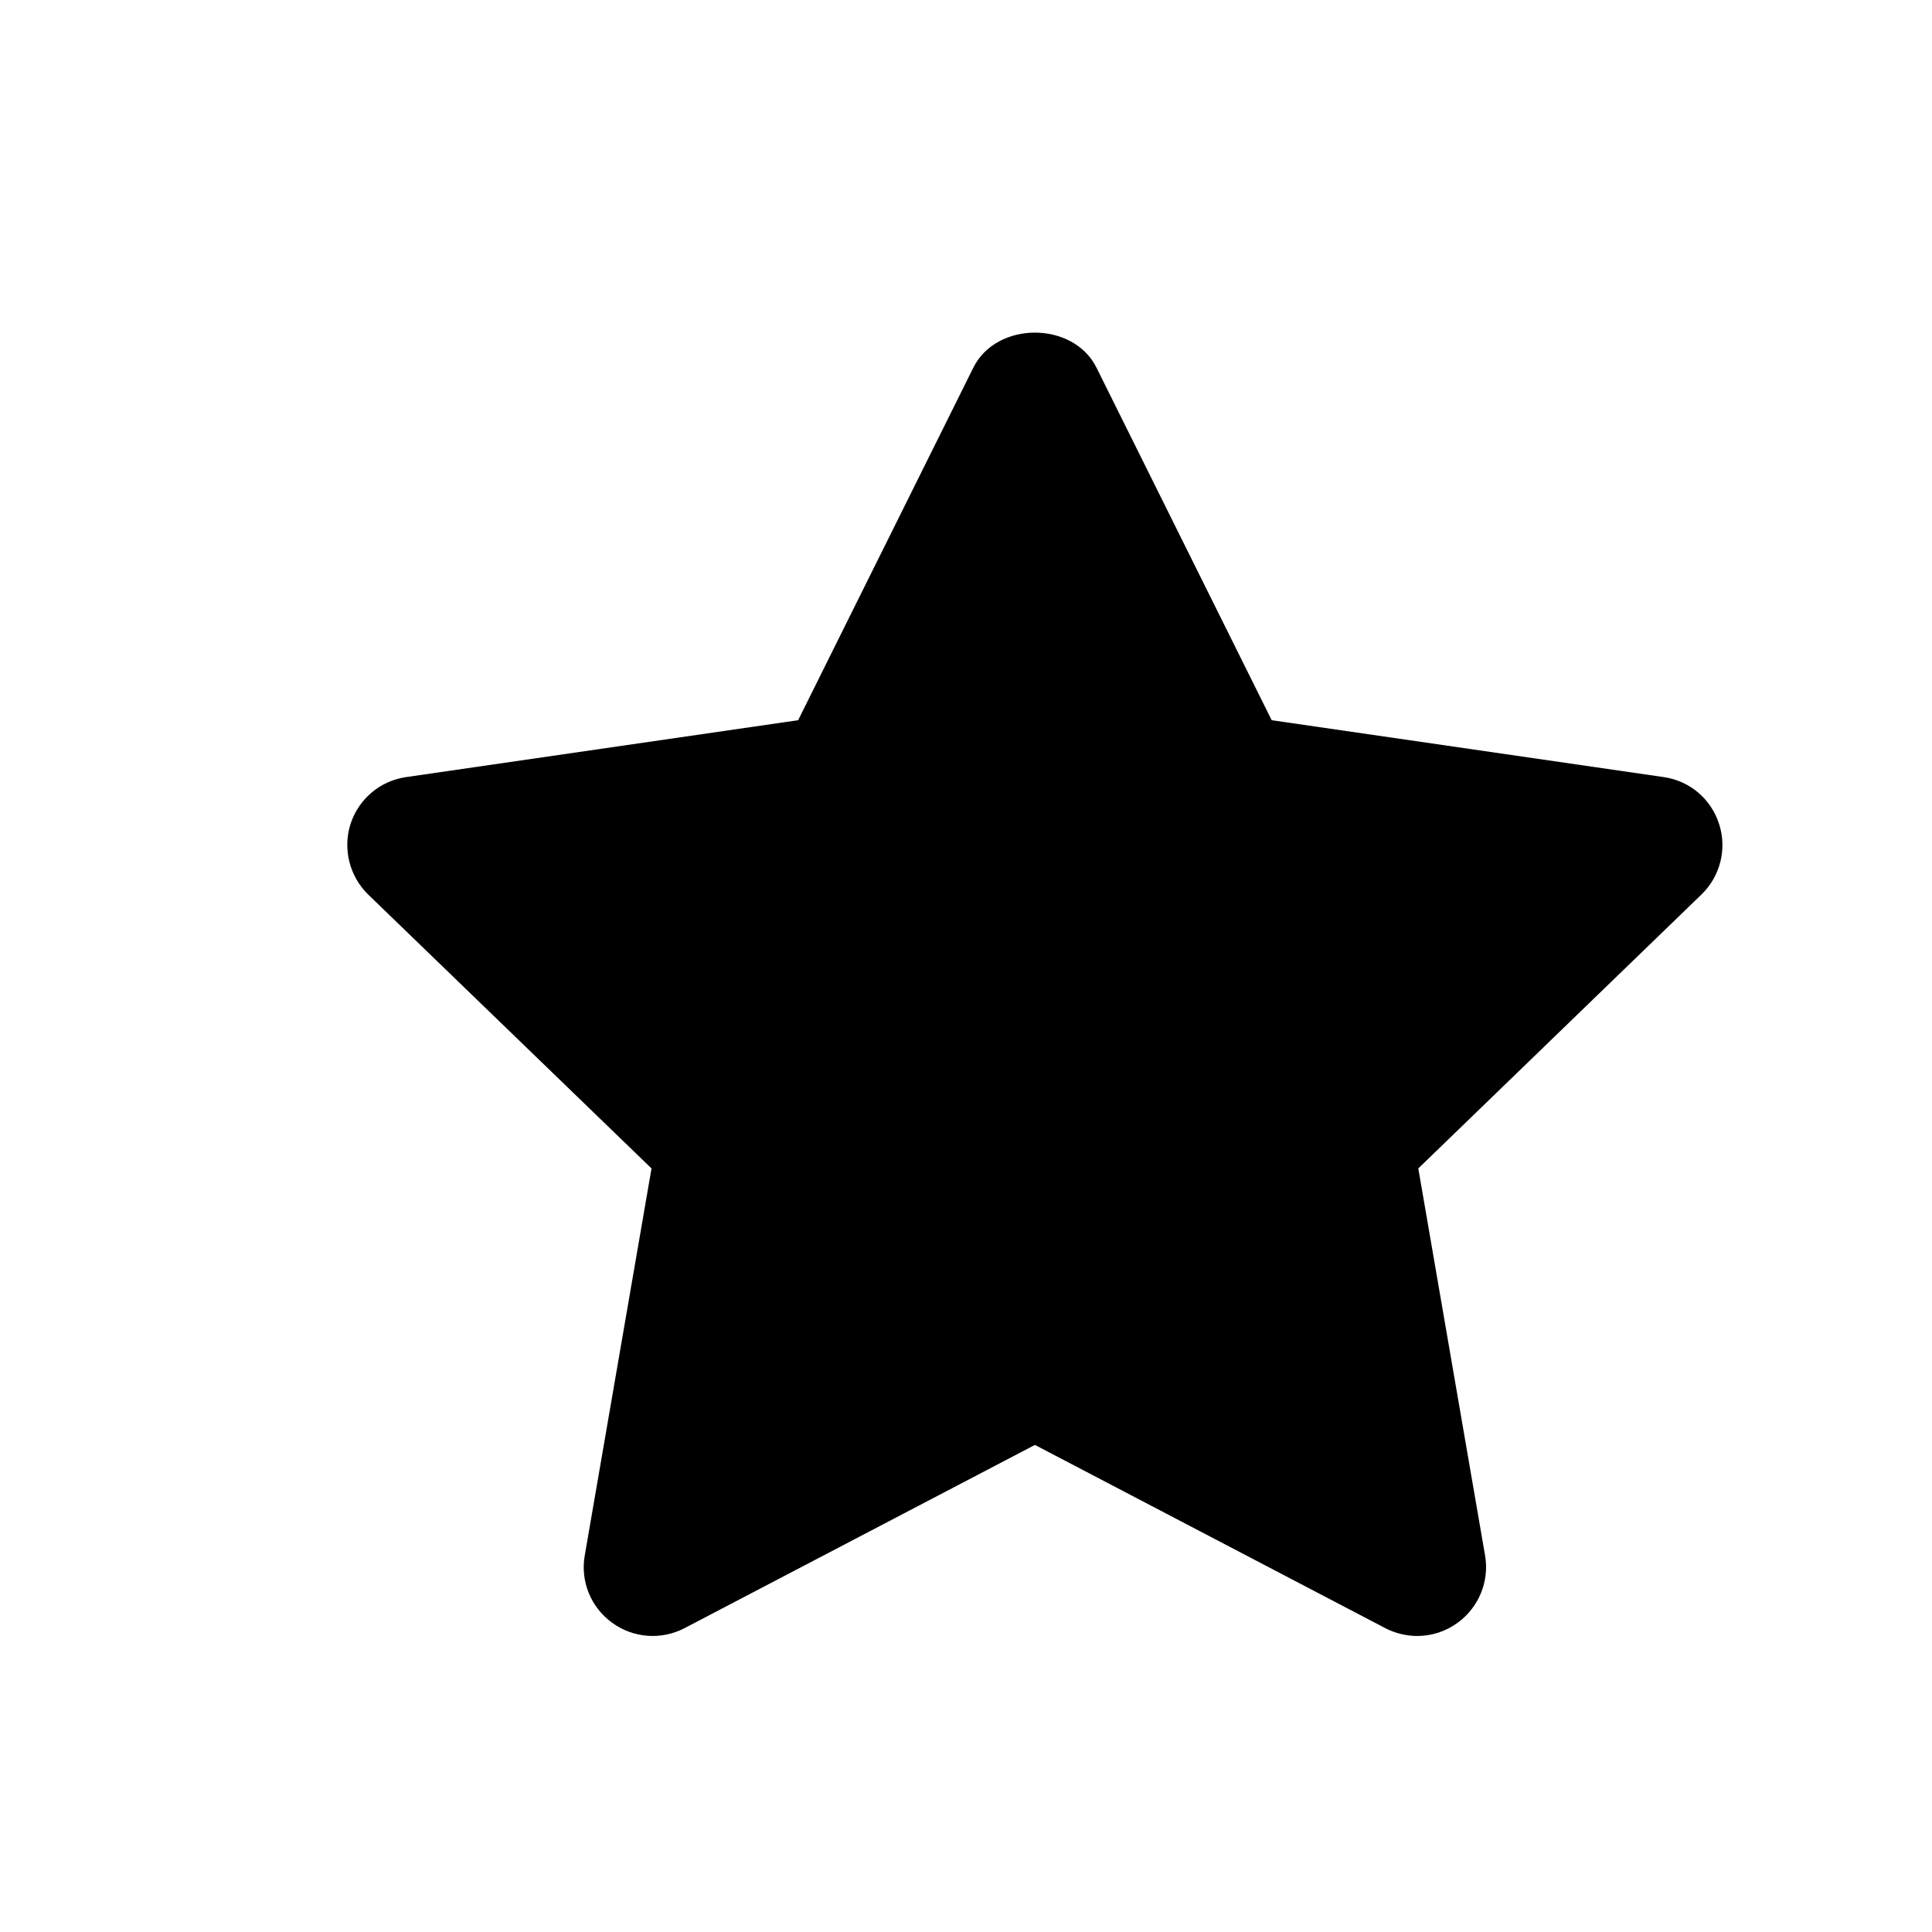 <svg width="9" height="9" viewBox="0 0 9 9" fill="none" xmlns="http://www.w3.org/2000/svg">
<path fill-rule="evenodd" clip-rule="evenodd" d="M6.602 7.621C6.552 7.621 6.501 7.609 6.454 7.585L4.821 6.731L3.188 7.585C3.08 7.641 2.949 7.631 2.851 7.559C2.752 7.487 2.703 7.366 2.724 7.246L3.035 5.443L1.715 4.167C1.628 4.082 1.596 3.954 1.633 3.838C1.671 3.722 1.771 3.637 1.892 3.62L3.718 3.355L4.534 1.713C4.642 1.495 5 1.495 5.108 1.713L5.924 3.355L7.75 3.62C7.871 3.637 7.971 3.722 8.008 3.838C8.046 3.954 8.014 4.082 7.926 4.167L6.607 5.443L6.918 7.246C6.939 7.366 6.889 7.487 6.791 7.559C6.735 7.6 6.669 7.621 6.602 7.621Z" fill="black"/>
<mask id="mask0" mask-type="alpha" maskUnits="userSpaceOnUse" x="1" y="1" width="8" height="7">
<path fill-rule="evenodd" clip-rule="evenodd" d="M6.602 7.621C6.552 7.621 6.501 7.609 6.454 7.585L4.821 6.731L3.188 7.585C3.08 7.641 2.949 7.631 2.851 7.559C2.752 7.487 2.703 7.366 2.724 7.246L3.035 5.443L1.715 4.167C1.628 4.082 1.596 3.954 1.633 3.838C1.671 3.722 1.771 3.637 1.892 3.62L3.718 3.355L4.534 1.713C4.642 1.495 5 1.495 5.108 1.713L5.924 3.355L7.75 3.62C7.871 3.637 7.971 3.722 8.008 3.838C8.046 3.954 8.014 4.082 7.926 4.167L6.607 5.443L6.918 7.246C6.939 7.366 6.889 7.487 6.791 7.559C6.735 7.6 6.669 7.621 6.602 7.621Z" fill="white"/>
</mask>

</svg>
